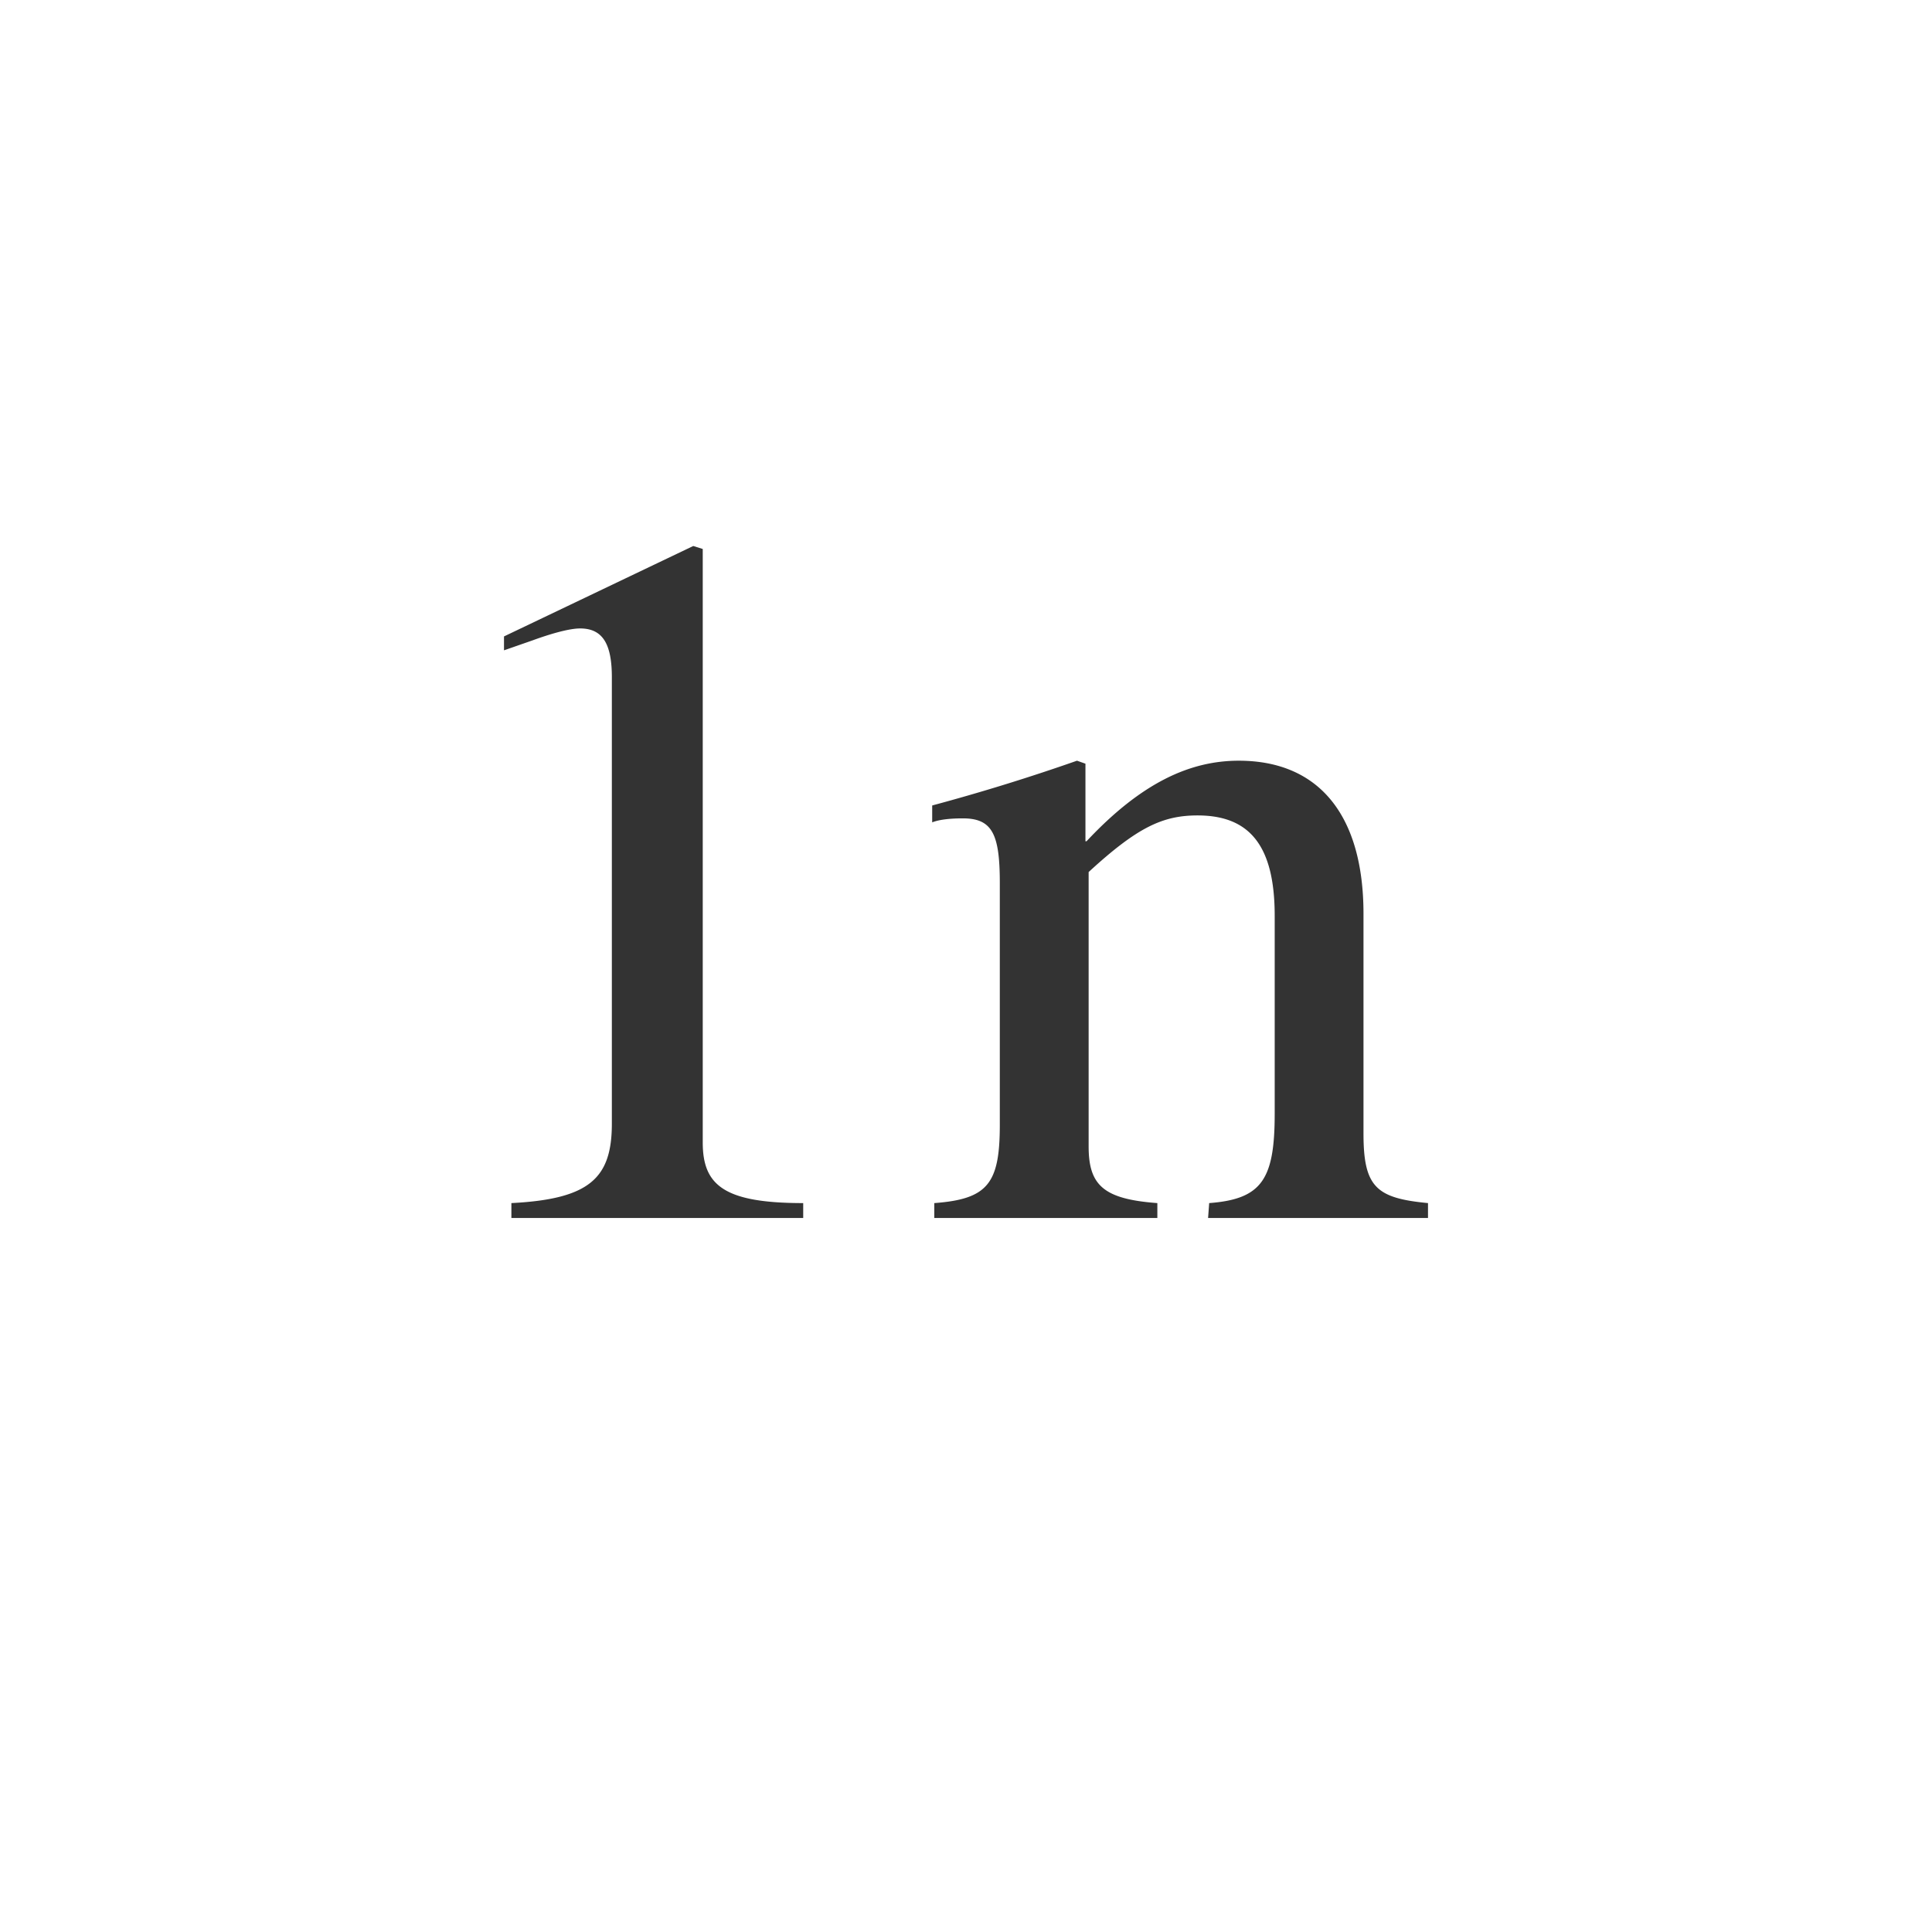 <svg xmlns="http://www.w3.org/2000/svg" class="cel-icon cel-icon-stroke-width" viewBox="0 0 46 46"><path d="M19.124 29h-6.948v-.355c1.863-.095 2.392-.592 2.392-1.893V16.123c0-.804-.227-1.16-.756-1.16-.251 0-.68.119-1.132.284l-.68.237v-.331L16.506 13l.226.071v14.13c0 1.018.504 1.444 2.392 1.444V29zM34 29h-5.236l.026-.355c1.258-.095 1.56-.568 1.56-2.13v-4.71c0-1.68-.604-2.39-1.837-2.39-.831 0-1.435.283-2.593 1.348v6.533c0 .923.352 1.254 1.636 1.349V29h-5.311v-.355c1.284-.095 1.56-.473 1.56-1.87v-5.751c0-1.16-.176-1.539-.88-1.539-.277 0-.554.024-.73.095v-.402a48.309 48.309 0 003.448-1.066l.201.071v1.847h.026c1.308-1.397 2.466-1.918 3.624-1.918 1.913 0 2.97 1.302 2.97 3.645v5.231c0 1.278.303 1.539 1.536 1.657V29z" fill="#333"/></svg>